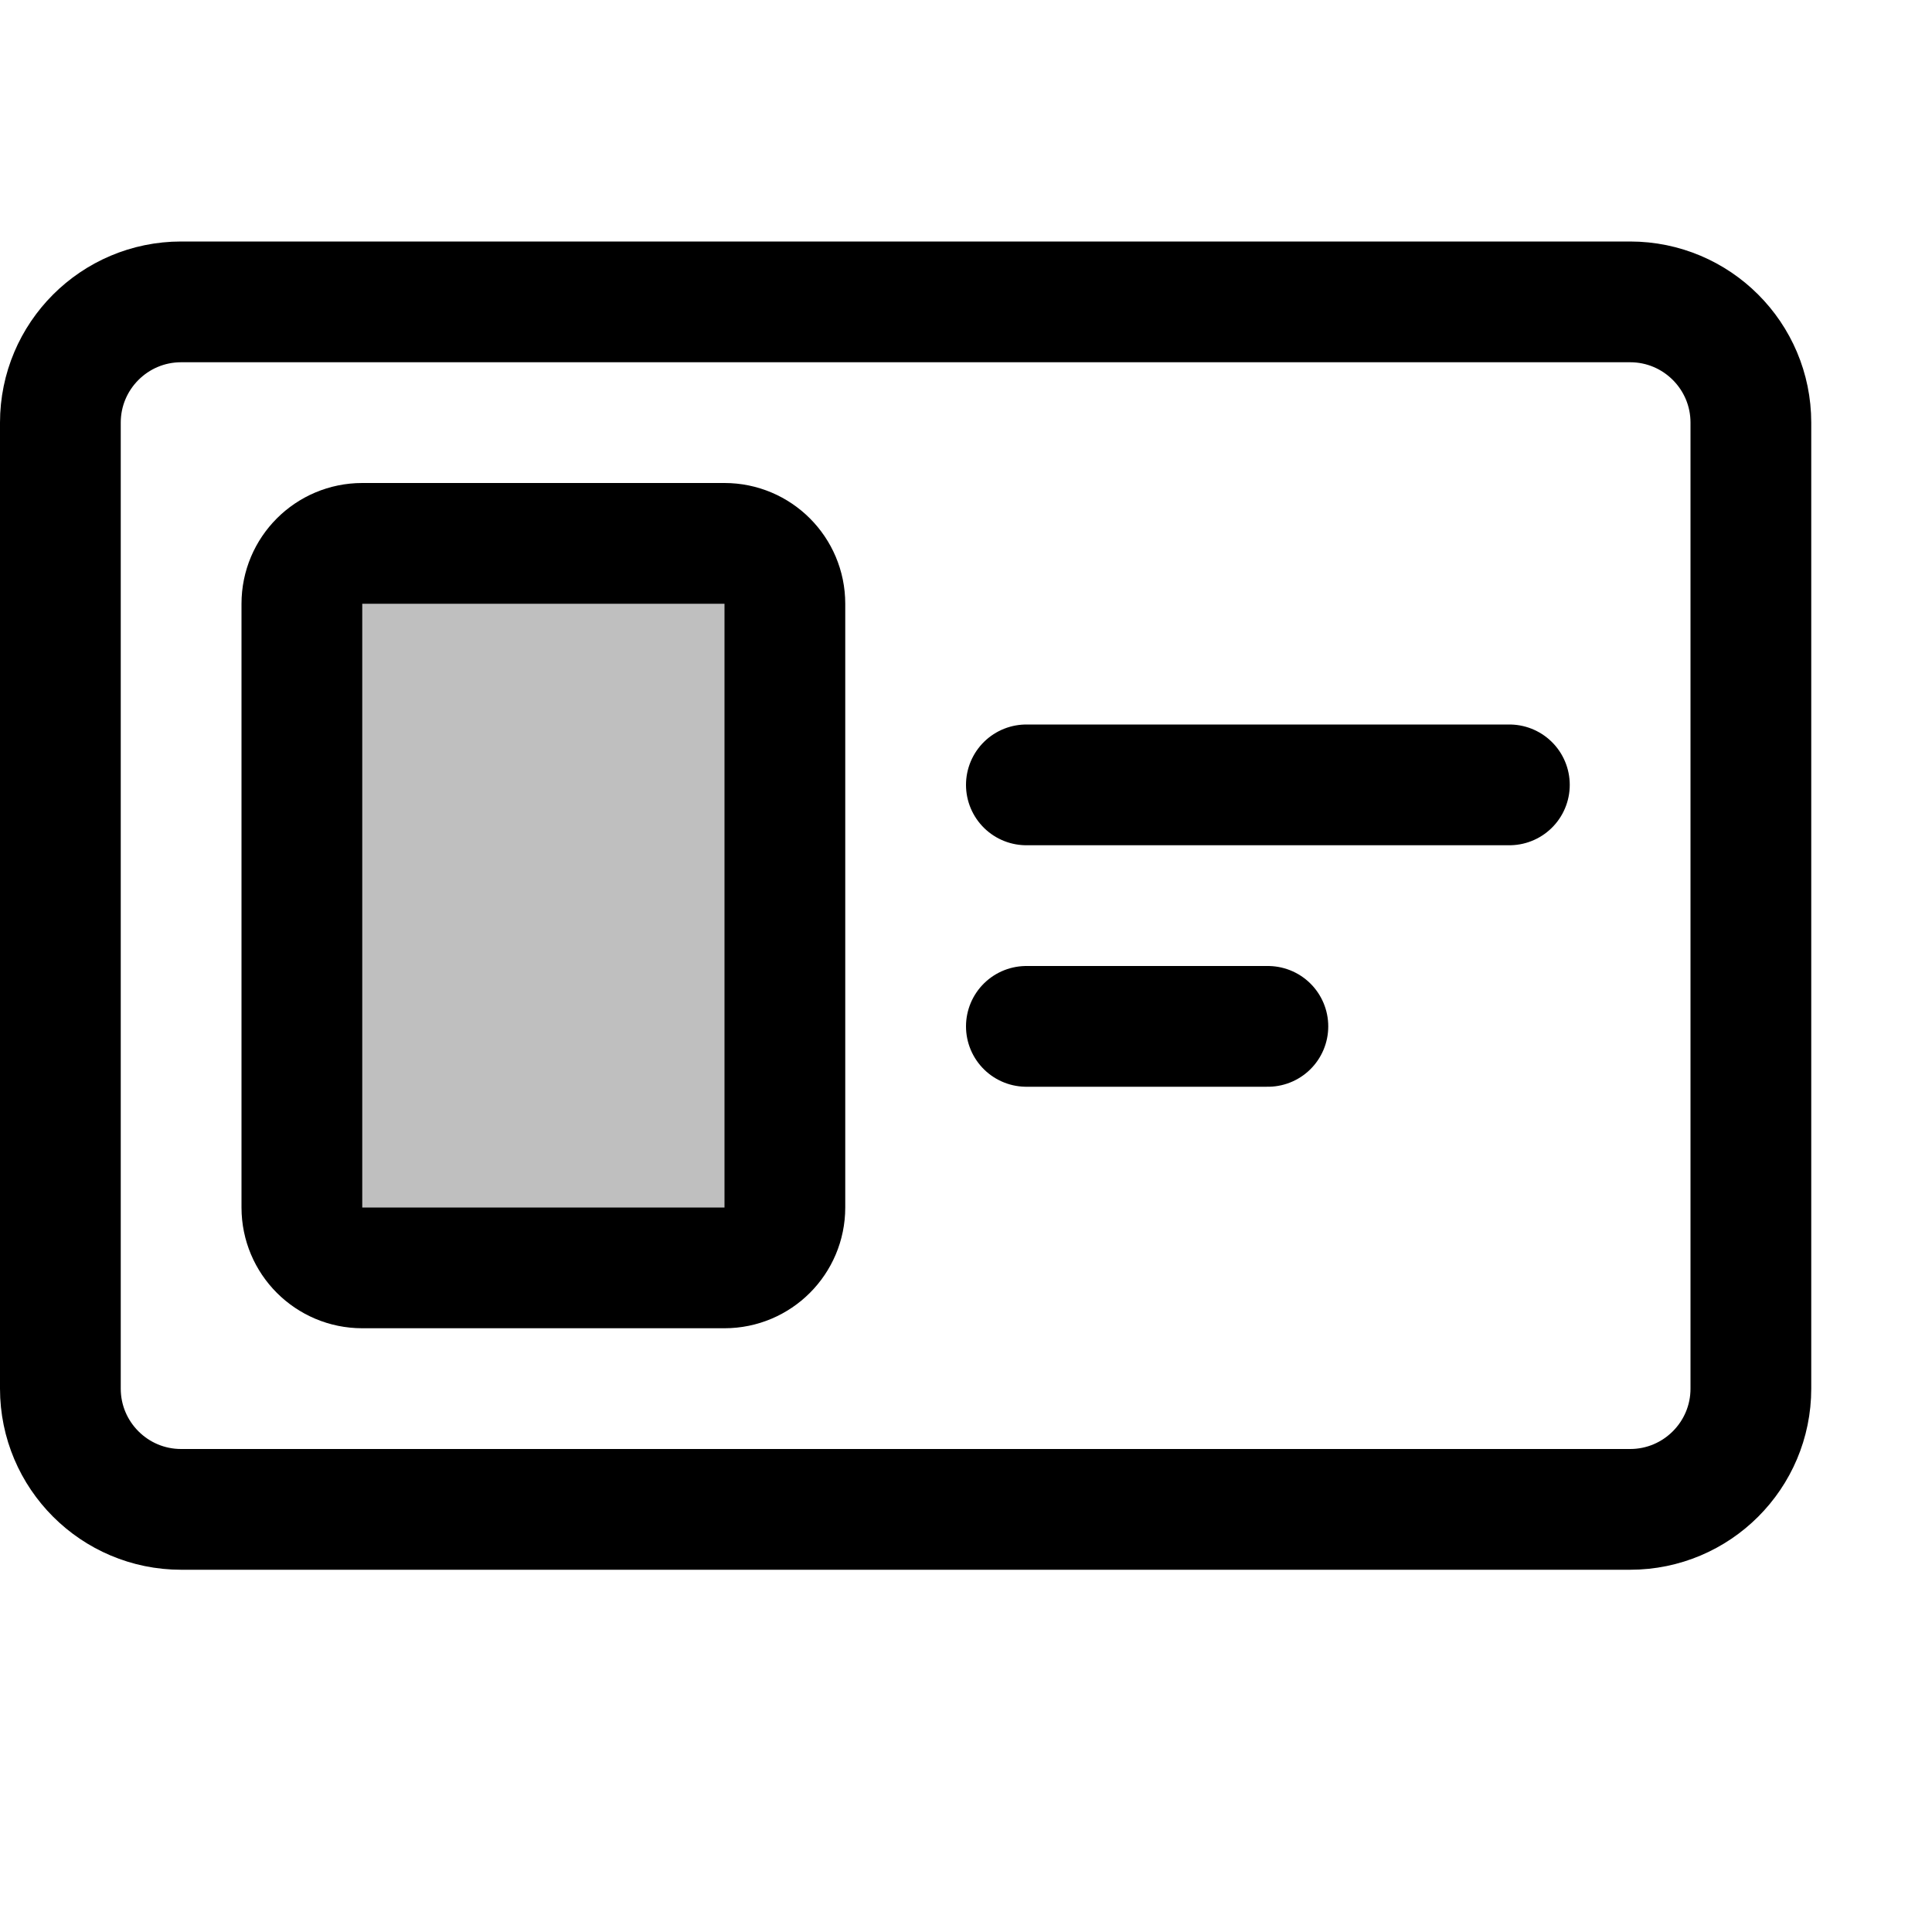 <svg xmlns="http://www.w3.org/2000/svg" width="16" height="16" viewBox="0 0 16 16" fill="none">
<g id="layout-split-left[forms,layout,place,interface,widget,template]">
<path id="Vector" d="M13.5 2.5H1.5C0.948 2.5 0.5 2.948 0.5 3.5V11.5C0.5 12.052 0.948 12.5 1.5 12.5H13.5C14.052 12.5 14.5 12.052 14.5 11.5V3.5C14.5 2.948 14.052 2.5 13.5 2.5Z" stroke="black" stroke-linecap="round" stroke-linejoin="round"/>
<path id="Vector_2" d="M6 4.5H3C2.724 4.5 2.5 4.724 2.5 5V10C2.5 10.276 2.724 10.5 3 10.5H6C6.276 10.5 6.5 10.276 6.5 10V5C6.5 4.724 6.276 4.5 6 4.5Z" fill="black" fill-opacity="0.25" stroke="black" stroke-linecap="round" stroke-linejoin="round"/>
<path id="Vector_3" d="M8.5 6.5H12.5M8.5 8.5H10.5" stroke="black" stroke-linecap="round" stroke-linejoin="round"/>
</g>
</svg>